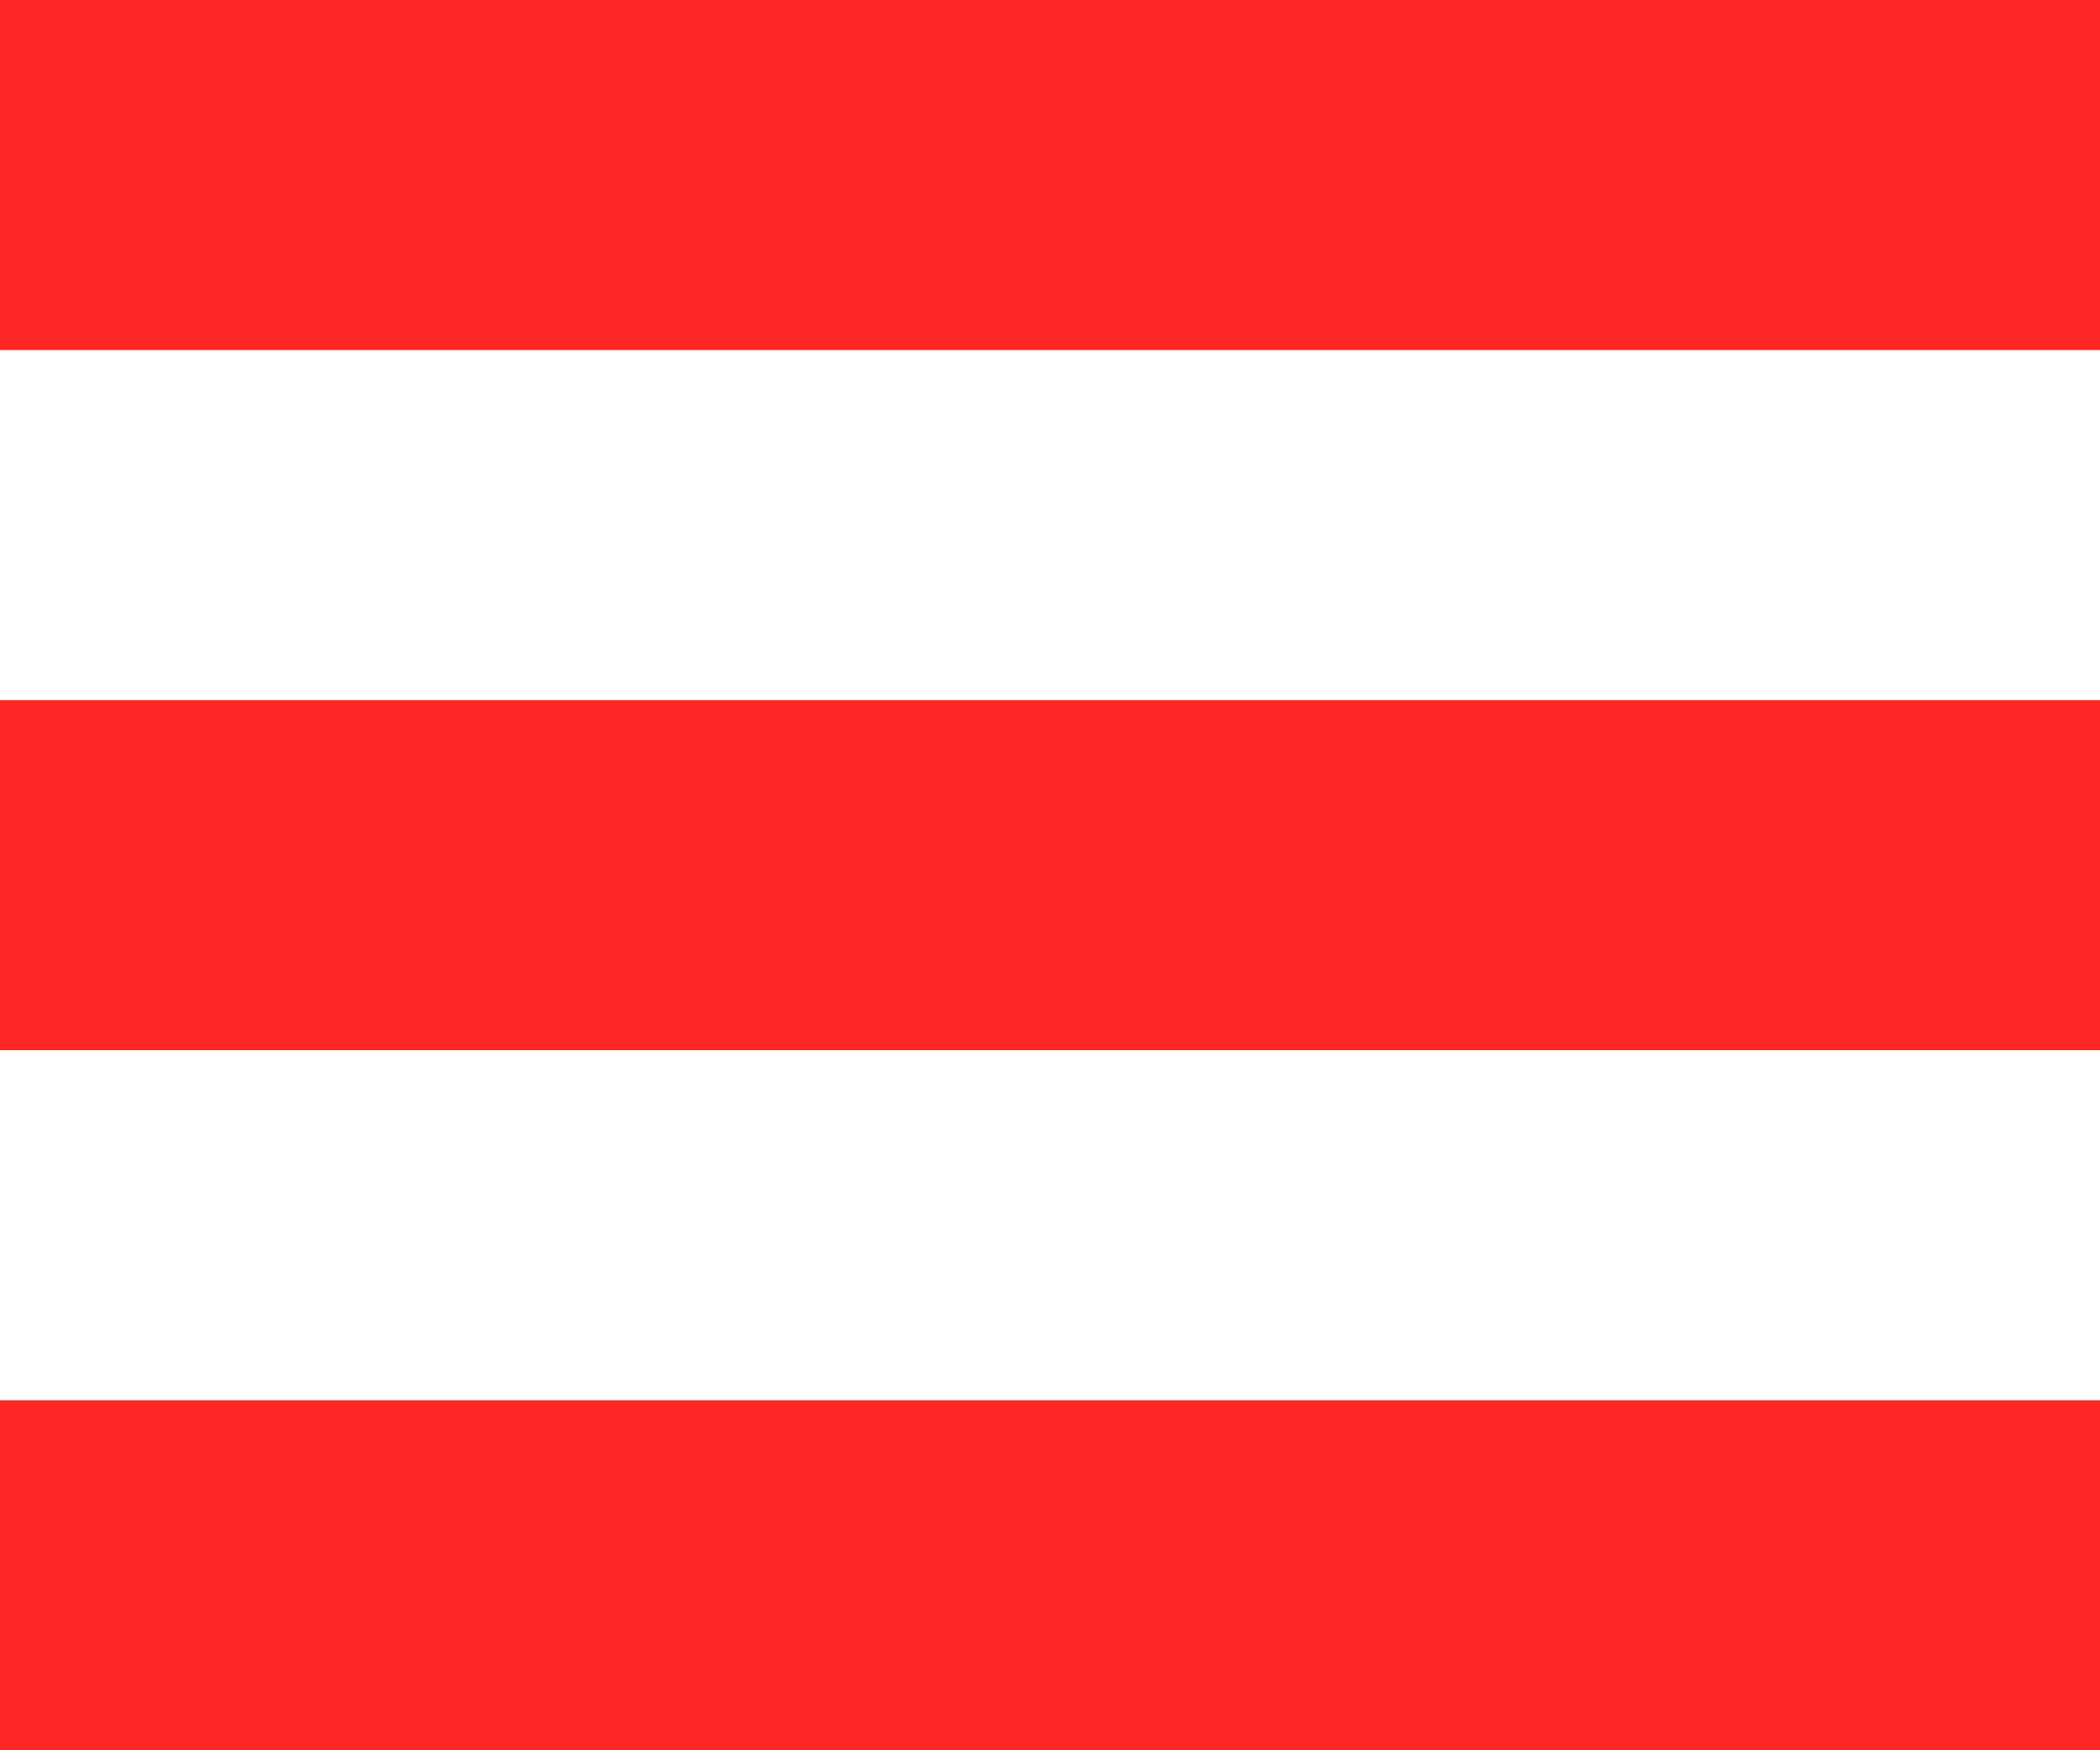 <?xml version="1.0" encoding="utf-8"?>
<svg width="24px" height="20px" viewBox="0 0 24 20" version="1.1" xmlns:xlink="http://www.w3.org/1999/xlink" xmlns="http://www.w3.org/2000/svg">
  <desc>Created with Lunacy</desc>
  <path d="M24 0L0 0L0 4L24 4L24 0ZM0 8L24 8L24 12L0 12L0 8ZM24 16L0 16L0 20L24 20L24 16Z" id="view1" fill="#FF2626" fill-rule="evenodd" stroke="none" />
</svg>